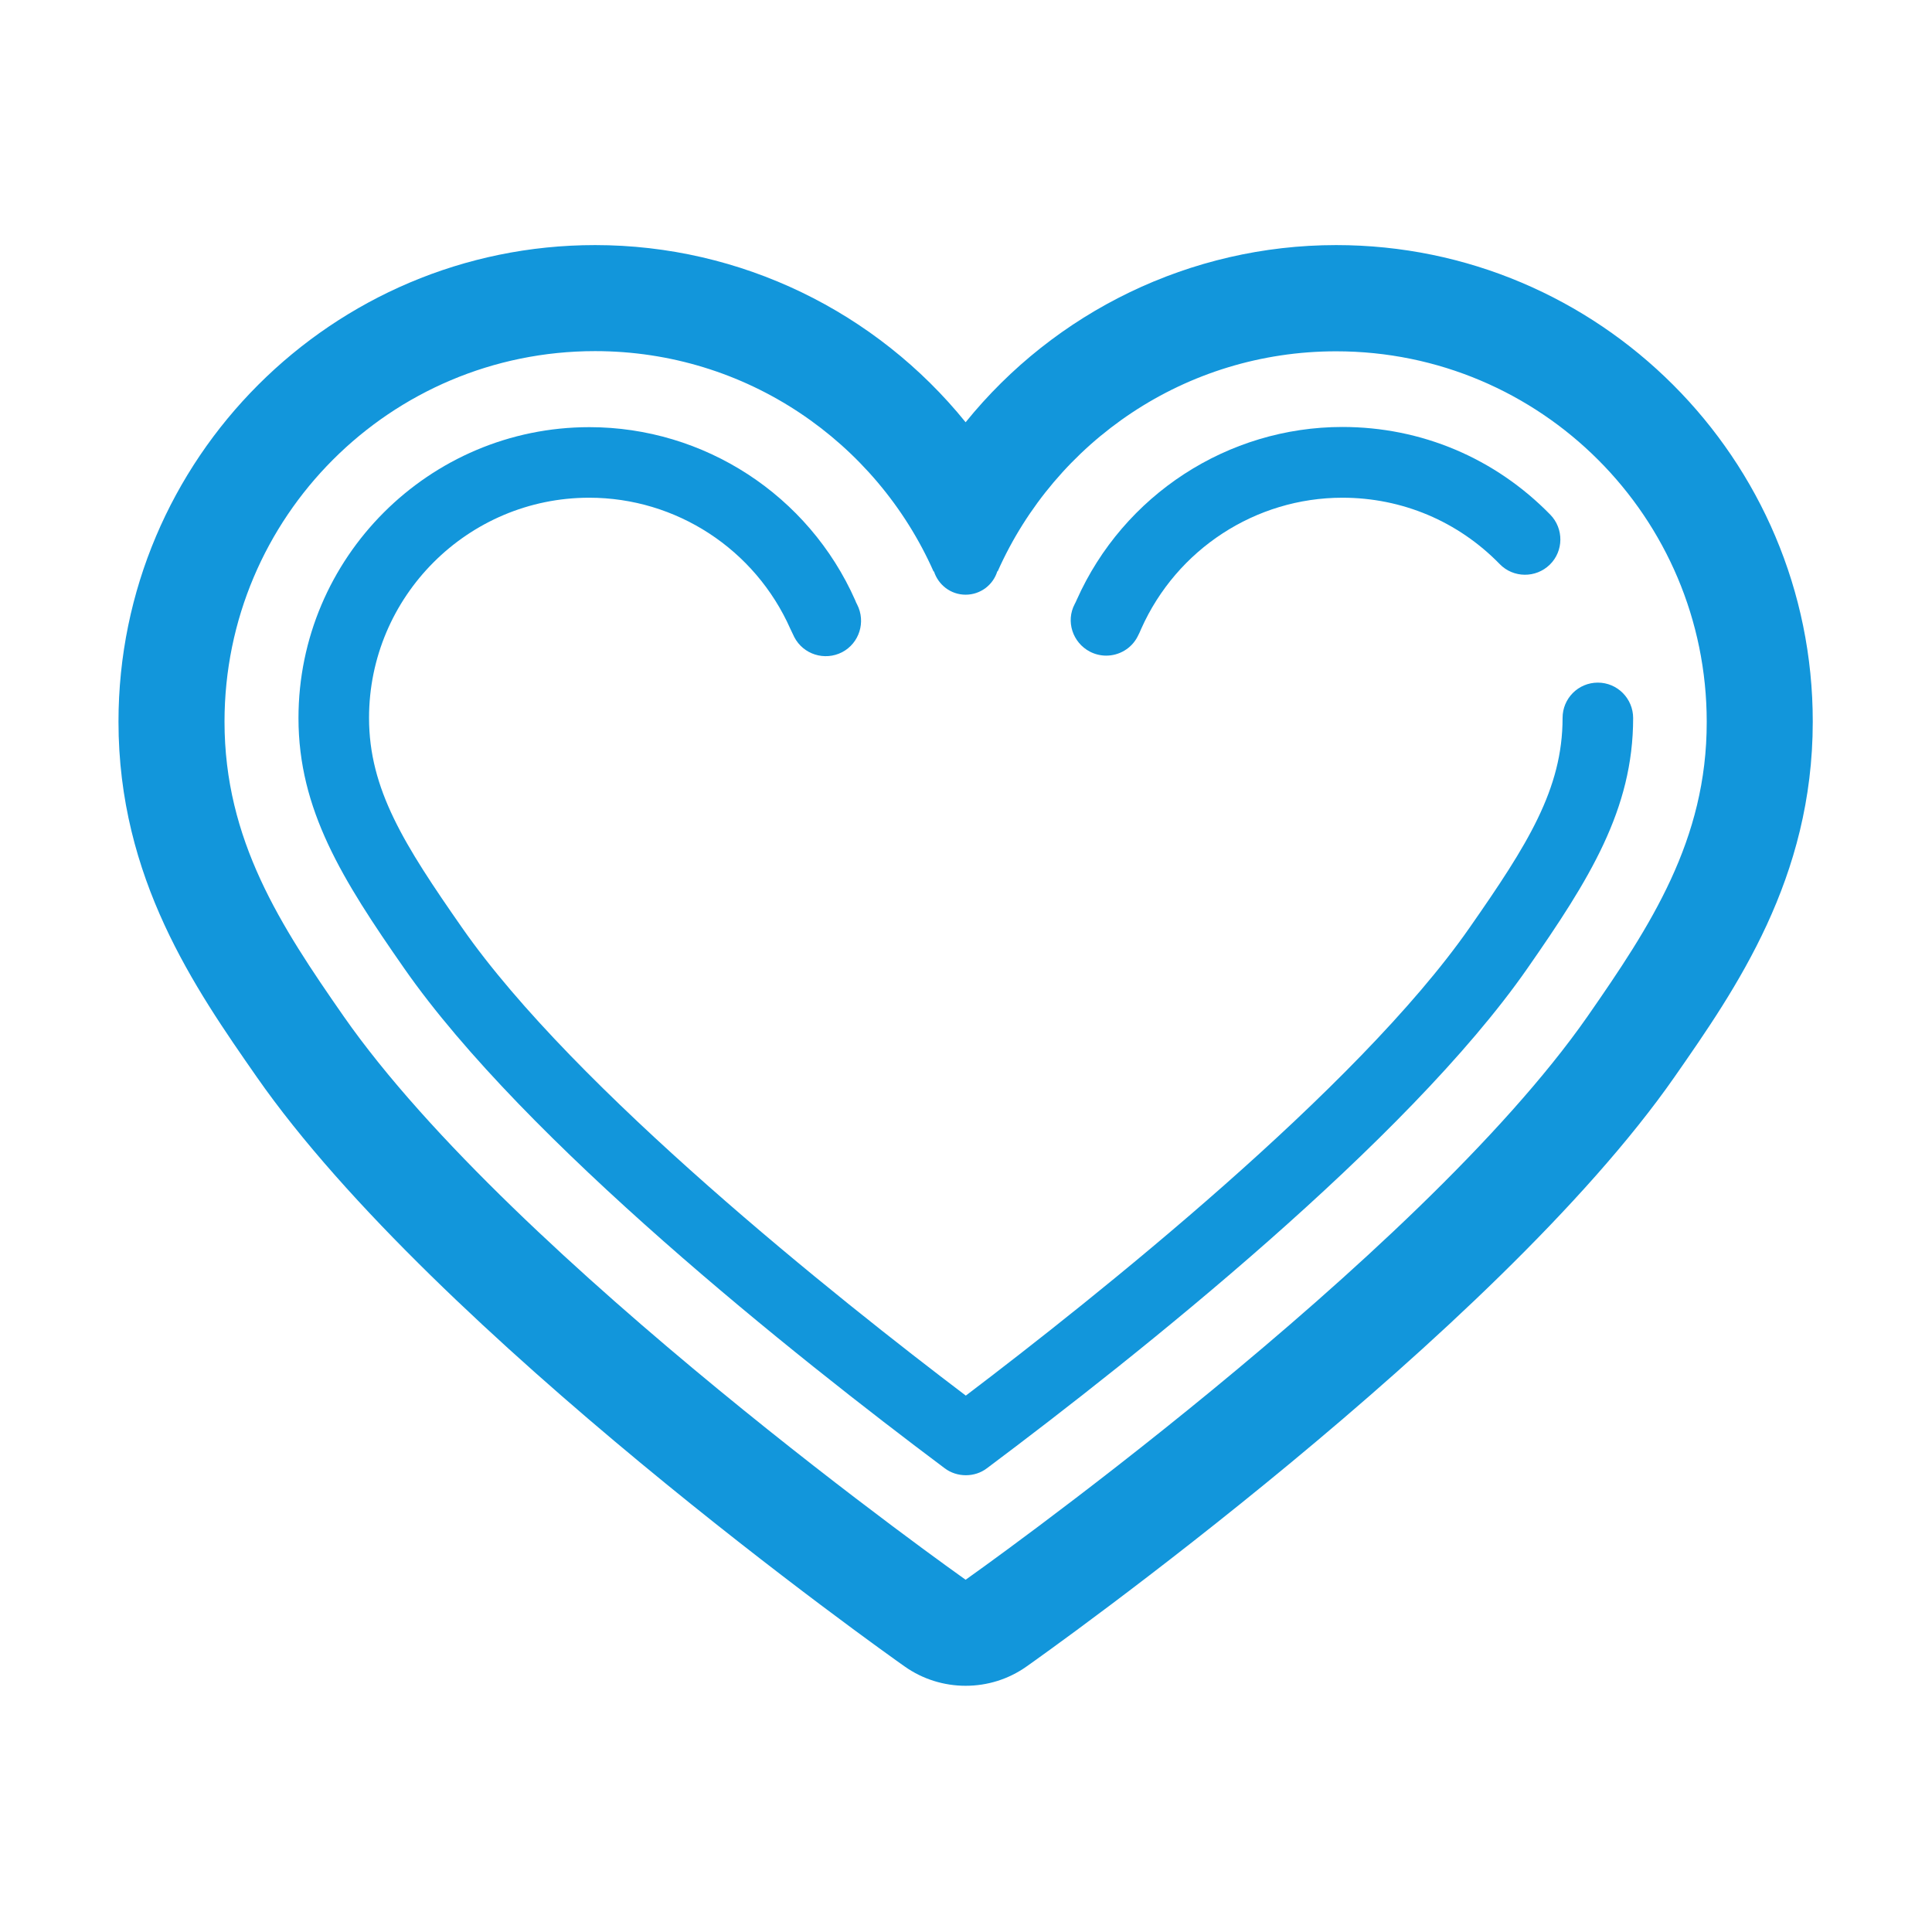 <?xml version="1.0" standalone="no"?><!DOCTYPE svg PUBLIC "-//W3C//DTD SVG 1.1//EN" "http://www.w3.org/Graphics/SVG/1.1/DTD/svg11.dtd"><svg t="1526631020930" class="icon" style="" viewBox="0 0 1024 1024" version="1.1" xmlns="http://www.w3.org/2000/svg" p-id="1730" xmlns:xlink="http://www.w3.org/1999/xlink" width="32" height="32"><defs><style type="text/css"></style></defs><path d="M708.2 129.9c-77.3 0-149.1 35.4-196.4 93.9-47.3-58.5-119.1-93.9-196.4-93.9-139.3 0-252.6 113.3-252.6 252.6 0 83.1 40.6 141.4 73.2 188.2 94.8 136.1 333.3 305.4 343.4 312.5 9.7 6.9 21.1 10.3 32.4 10.3 11.4 0 22.7-3.4 32.4-10.3 10.1-7.1 248.6-176.5 343.4-312.5 32.6-46.8 73.2-105.1 73.2-188.2 0.1-139.3-113.3-252.6-252.6-252.6z m133.3 408.7c-90.3 129.5-329.7 298.7-329.7 298.7S272.4 668.1 182.1 538.6c-33.3-47.8-63.1-93.3-63.1-156.1 0-108.5 87.9-196.4 196.4-196.4 80.2 0 149 48.1 179.5 117v-0.3h0.1c2.3 7.2 8.9 12.4 16.8 12.4s14.6-5.2 16.8-12.4h0.2c30.6-68.7 99.3-116.6 179.4-116.6 108.5 0 196.4 88 196.4 196.4 0.1 62.7-29.8 108.1-63.1 156z" fill="#1296db" p-id="1731"></path><path d="M577.7 345.4c2.7 1.4 5.7 2.1 8.6 2.1 6.8 0 13.4-3.7 16.7-10.2 0.7-1.3 1.3-2.7 1.9-4.1 18.8-42.1 60.6-69.4 106.6-69.4 31.6 0 61.3 12.5 83.4 35.2 7.2 7.4 19.1 7.5 26.5 0.3 7.4-7.2 7.5-19.1 0.3-26.5-29.3-30-68.4-46.5-110.2-46.5-60.7 0-116 36-140.8 91.6-0.3 0.8-0.7 1.5-1.1 2.3-4.8 9.1-1.1 20.4 8.1 25.2z" fill="#1296db" p-id="1732"></path><path d="M846.9 361.8c-10.4 0-18.7 8.4-18.7 18.7 0 37.8-18.6 67.2-49.3 111.2-59.6 85.6-199 196.4-267 248-68.1-51.6-207.4-162.4-267-248-30.7-44-49.3-73.4-49.3-111.2 0-64.3 52.3-116.7 116.7-116.7 46.1 0 87.9 27.3 106.6 69.5 0.7 1.5 1.4 2.9 2.1 4.4 4.8 9.2 16.1 12.7 25.3 8 9.2-4.8 12.7-16.1 8-25.3-0.4-0.7-0.7-1.4-1-2.2-24.7-55.8-80.1-91.8-140.9-91.8-85 0-154.2 69.2-154.2 154.2 0 48.5 23.2 85.6 56 132.6 63.8 91.6 206.9 205.4 286.5 265 3.3 2.5 7.3 3.7 11.2 3.7 4 0 7.9-1.2 11.2-3.7 79.6-59.6 222.7-173.3 286.5-265 32.8-47.1 56-84.1 56-132.6 0-10.4-8.4-18.8-18.7-18.8z" fill="#1296db" p-id="1733"></path></svg>
